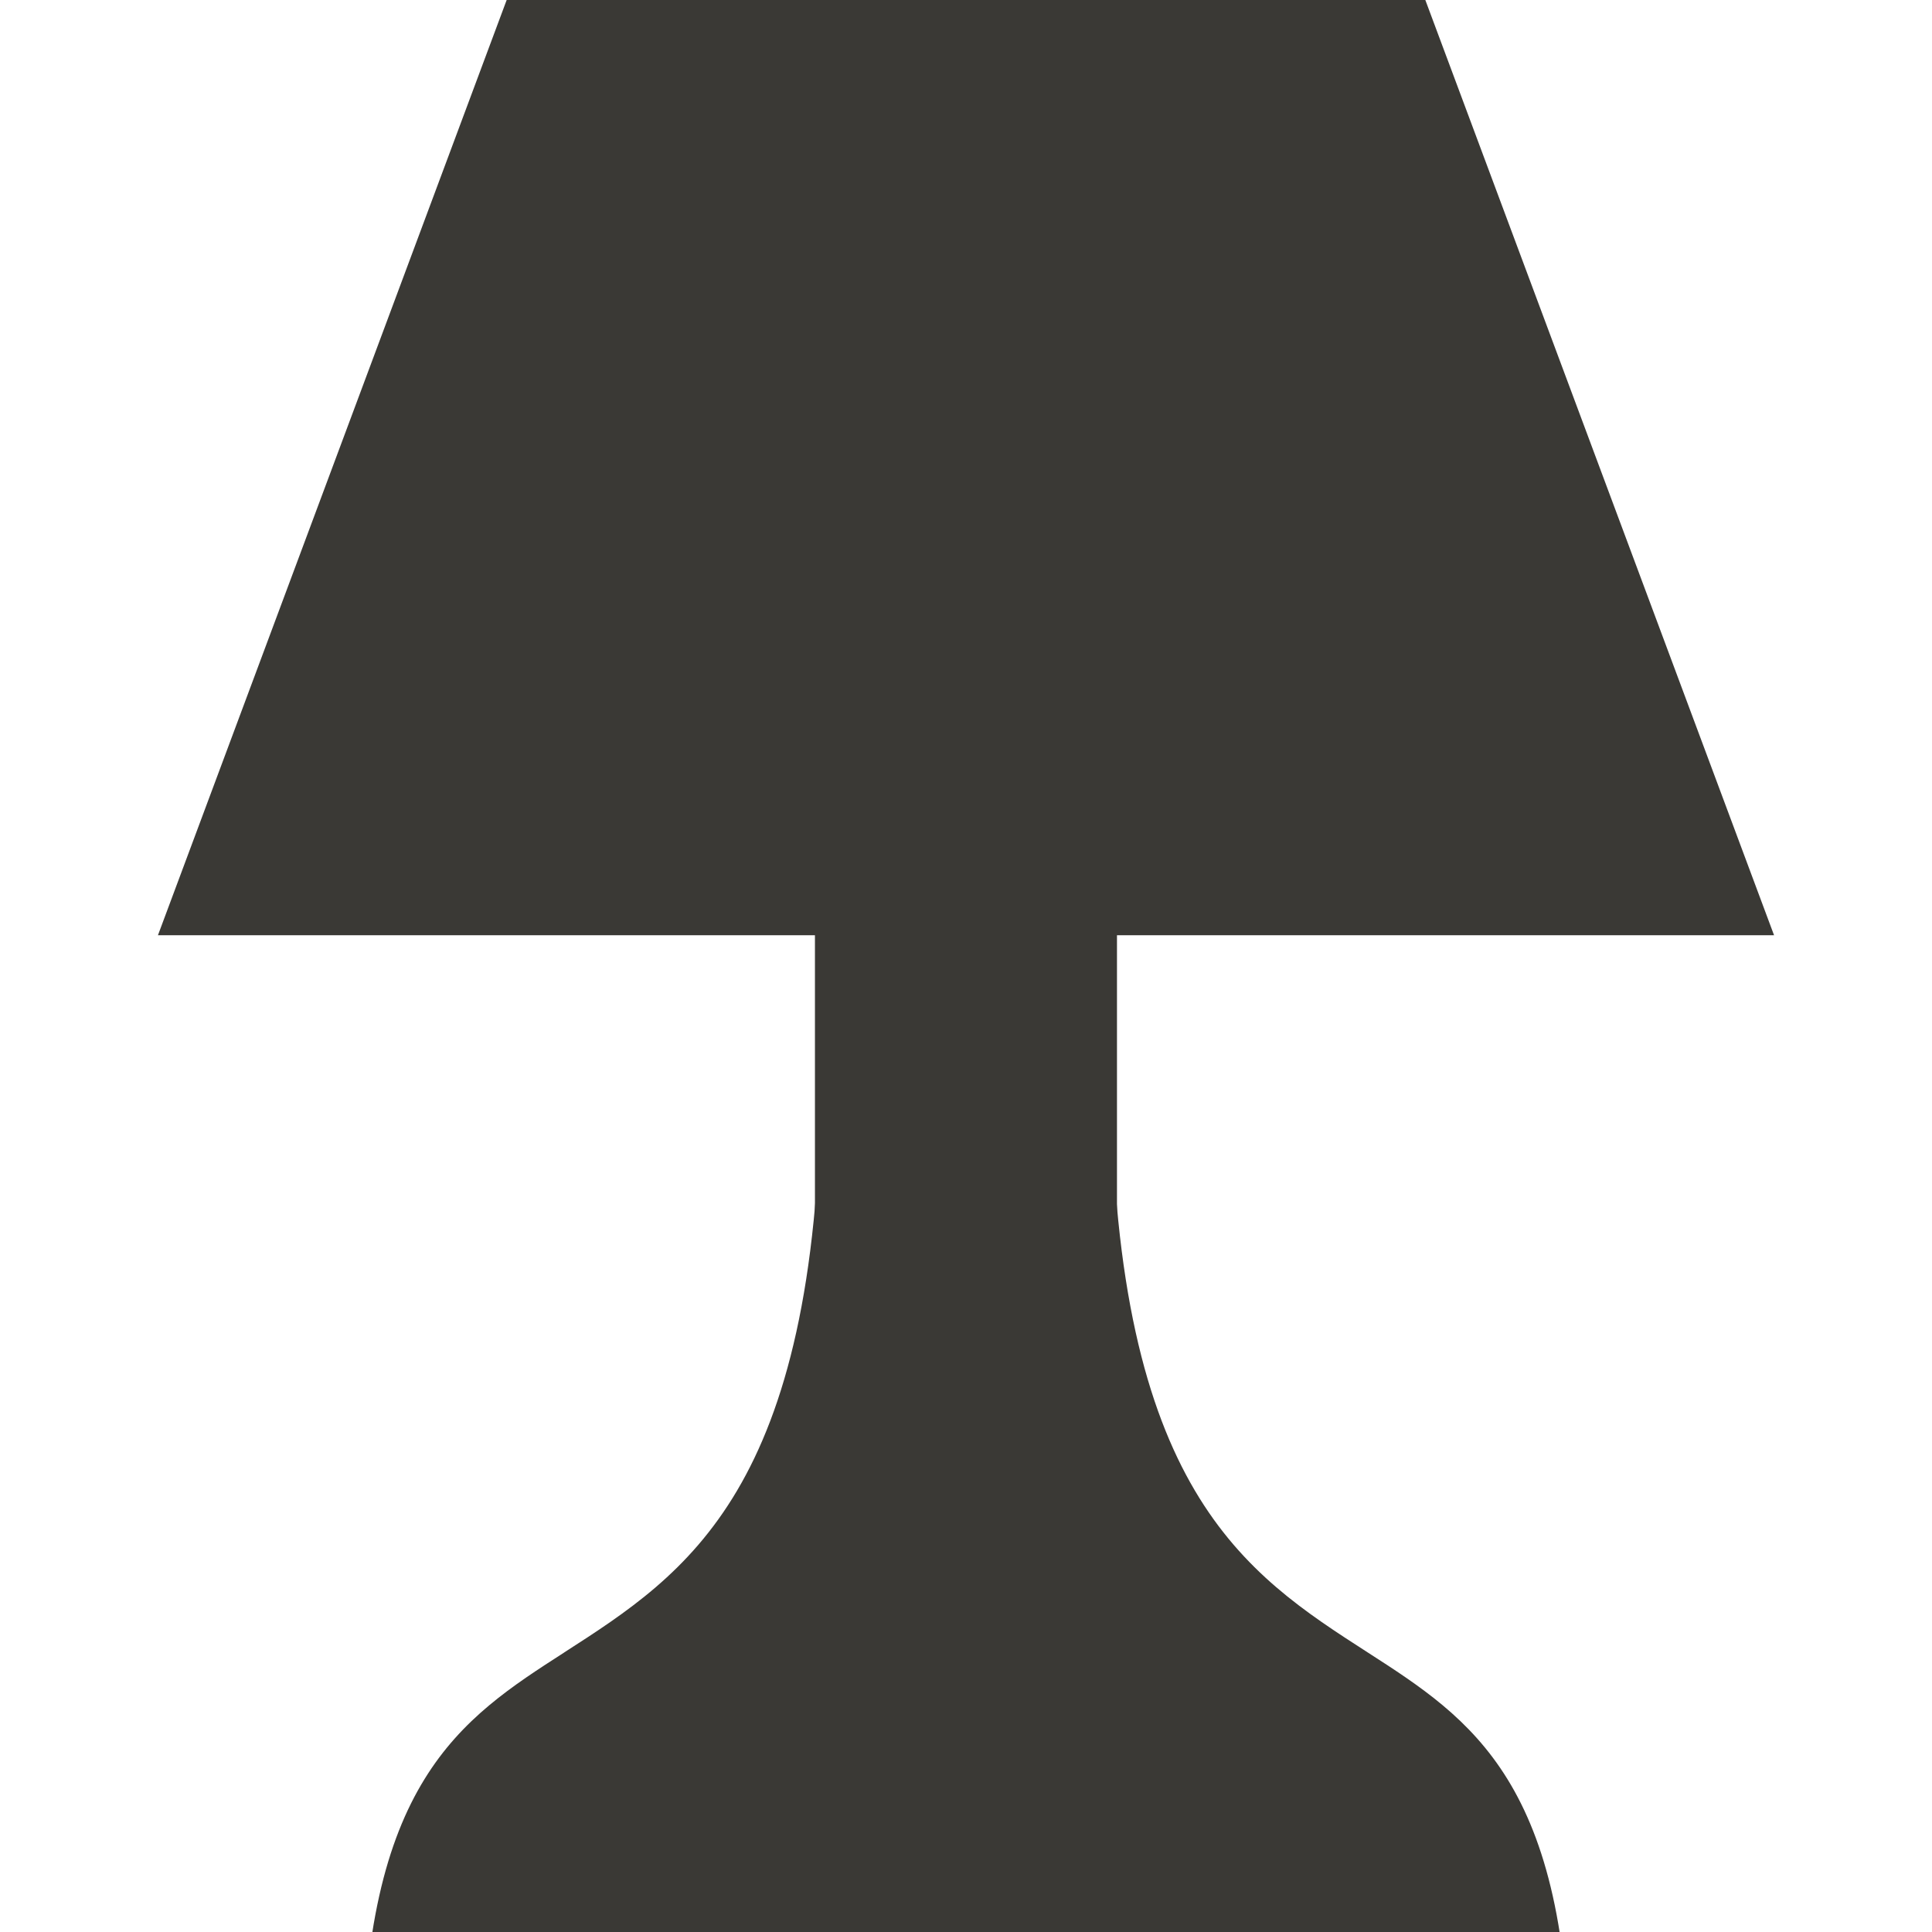 <?xml version="1.0" encoding="UTF-8" standalone="no"?>
<svg
   xmlns:dc="http://purl.org/dc/elements/1.1/"
   xmlns:cc="http://creativecommons.org/ns#"
   xmlns:rdf="http://www.w3.org/1999/02/22-rdf-syntax-ns#"
   xmlns:svg="http://www.w3.org/2000/svg"
   xmlns="http://www.w3.org/2000/svg"
   version="1.1"
   id="svg2"
   xml:space="preserve"
   width="24"
   height="24"
   viewBox="0 0 24 24"><defs
     id="defs6" /><g
     id="g2245"><path
       id="path14"
       style="fill:#3a3935;fill-opacity:1;fill-rule:evenodd;stroke:none;stroke-width:0.007"
       d="M 1.962,11.618 H 22.038 L 17.706,1.2288e-5 H 6.294 L 1.962,11.618" /><path
       id="path16"
       style="fill:#3a3935;fill-opacity:1;fill-rule:evenodd;stroke:none;stroke-width:0.01"
       d="m 7.01,20.527 c -1.287,0.828 -2.51,1.615 -2.51,5.277 l 6.139e-4,0.15 H 19.499 L 19.5,25.804 c 0,-3.661 -1.223,-4.448 -2.51,-5.277 -1.527,-0.983 -3.137,-2.019 -3.188,-7.088 h -3.605 c -0.051,5.07 -1.661,6.106 -3.188,7.088" /><rect
       style="fill:#3a3935;fill-opacity:1;stroke:#3a3935;stroke-width:2.359;stroke-opacity:1"
       id="rect1402"
       width="1.393"
       height="7.182"
       x="11.303"
       y="7.45" /></g></svg>
